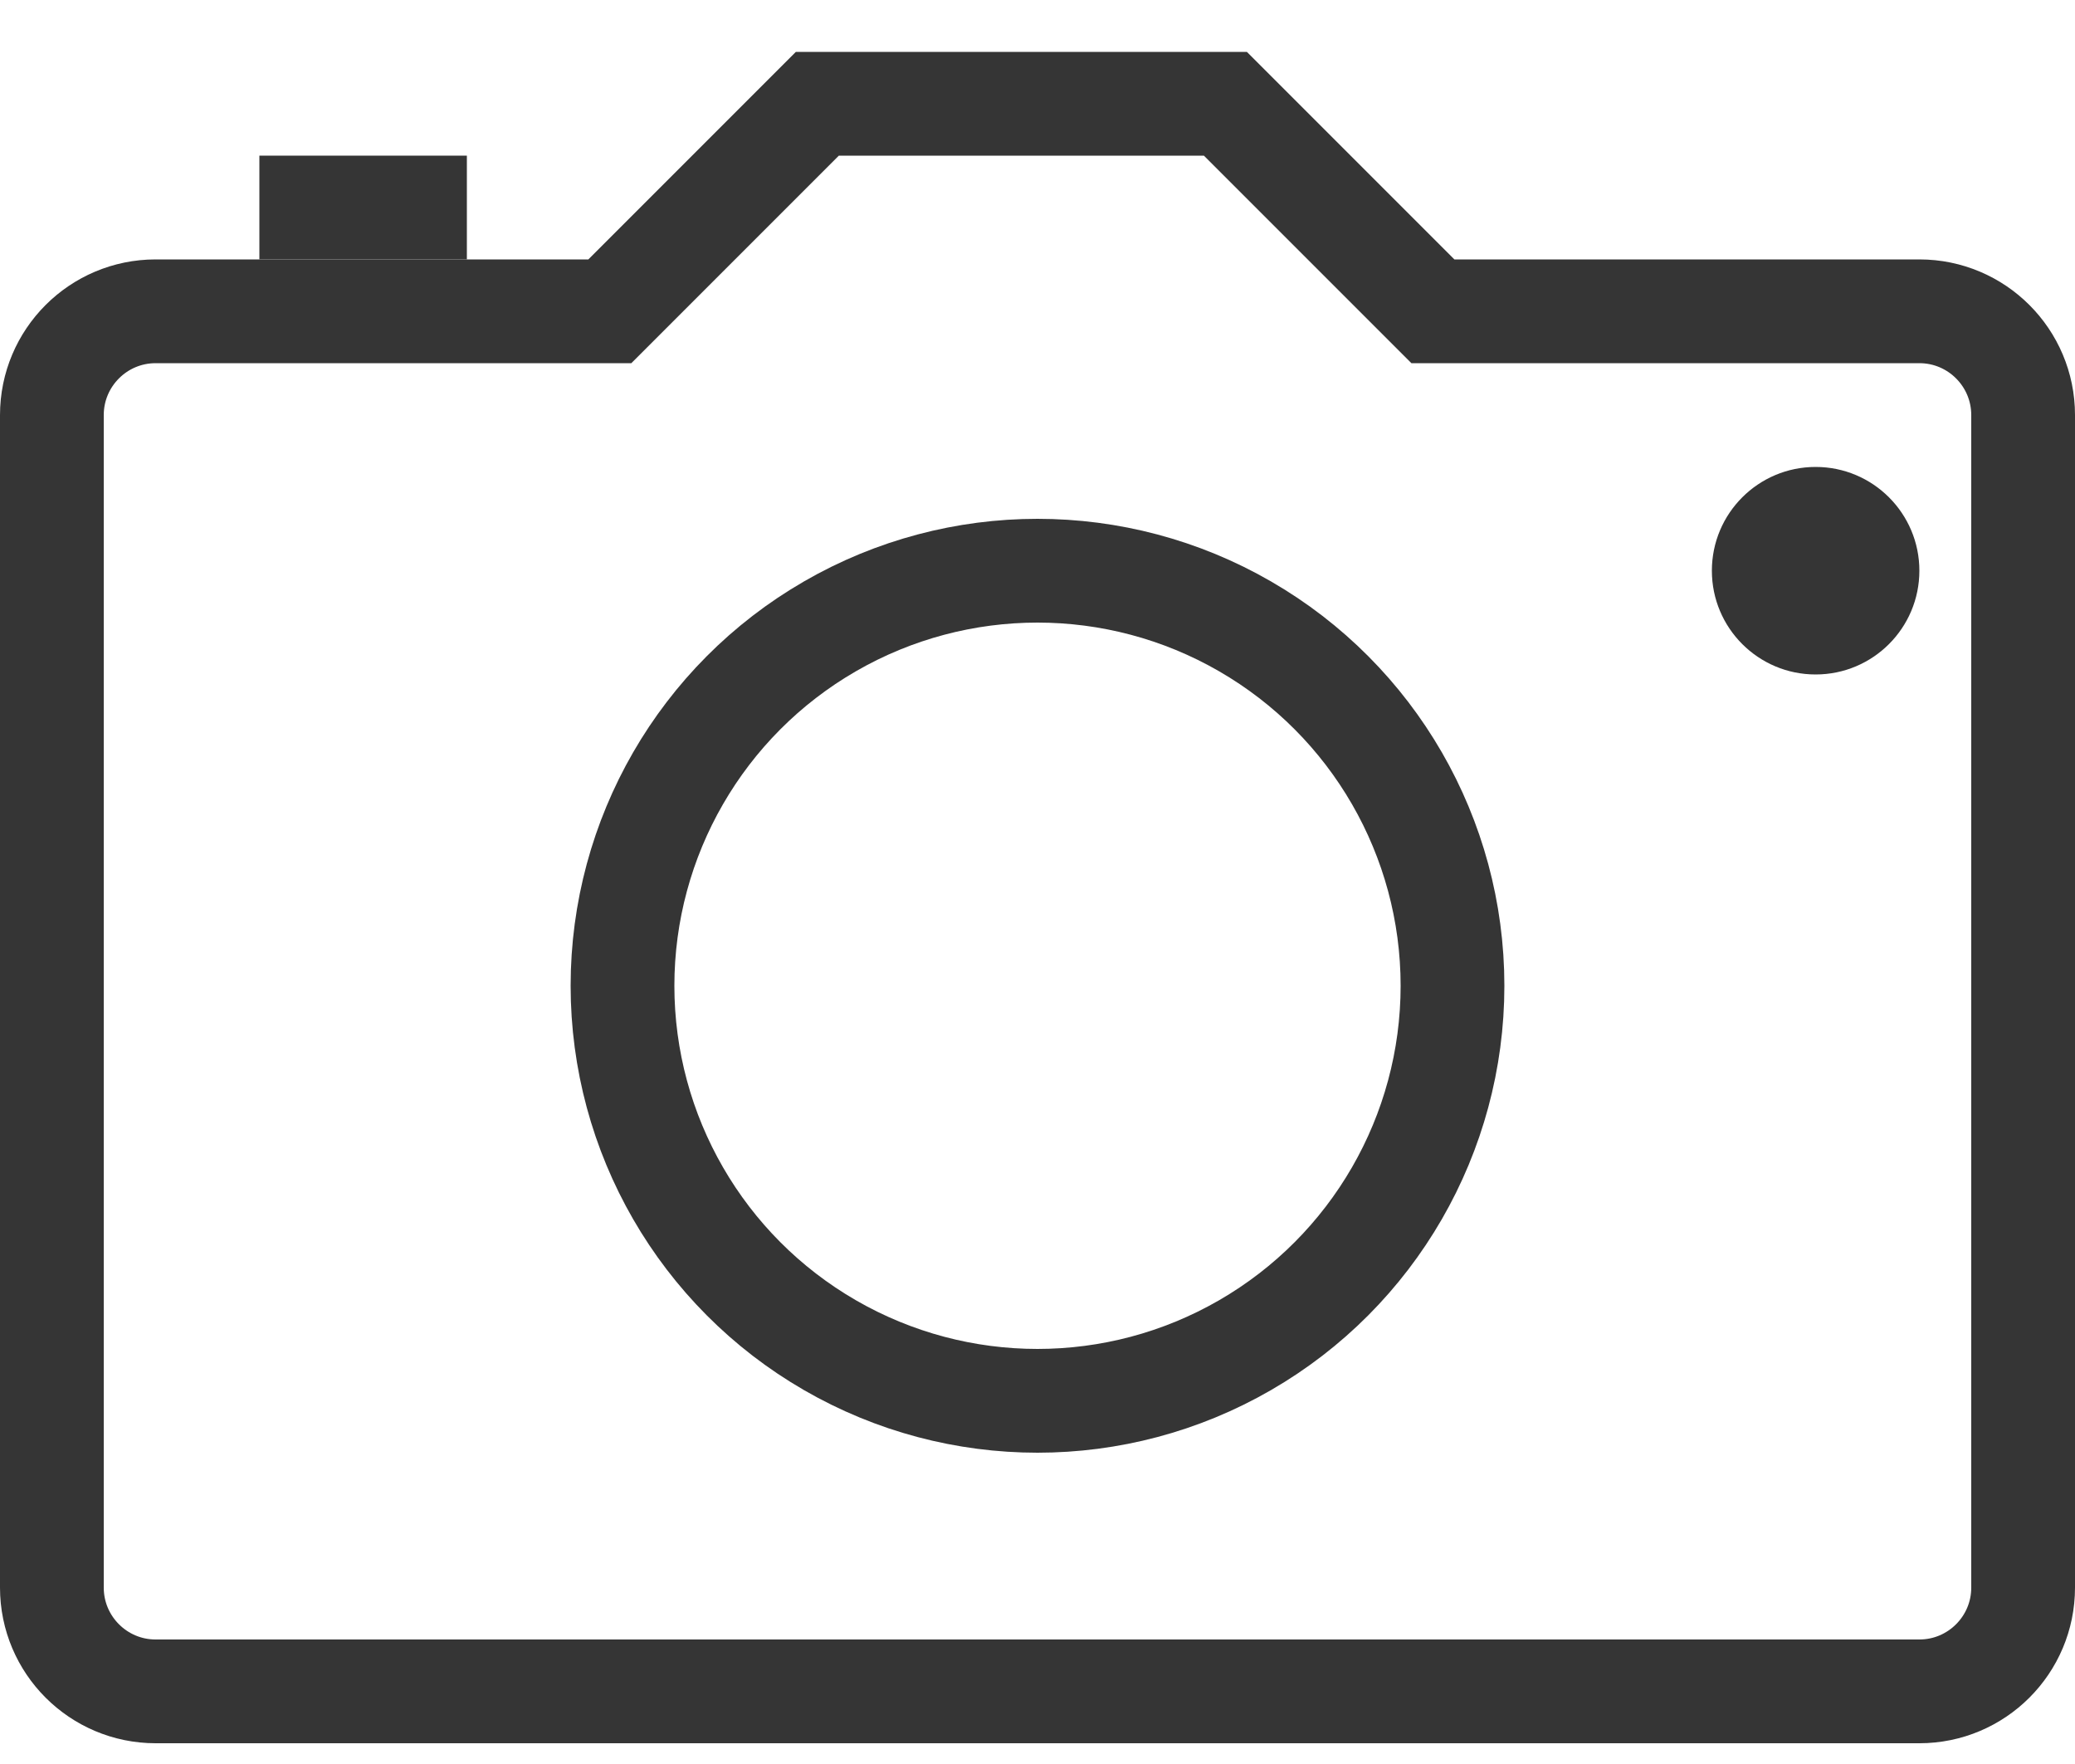 <?xml version="1.0" encoding="UTF-8" standalone="no"?>
<svg width="20px" height="17px" viewBox="0 0 20 17" version="1.1" xmlns="http://www.w3.org/2000/svg" xmlns:xlink="http://www.w3.org/1999/xlink">
    <!-- Generator: Sketch 47 (45396) - http://www.bohemiancoding.com/sketch -->
    <title>Camera</title>
    <desc>Created with Sketch.</desc>
    <defs></defs>
    <g id="Close-to-Done" stroke="none" stroke-width="1" fill="none" fill-rule="evenodd">
        <g id="Artboard" transform="translate(-176, -108)">
            <g id="Camera" transform="translate(176, 107)">
                <rect id="Rectangle" x="0" y="0" width="20" height="20"></rect>
                <path d="M3,3 L4,3" id="Line-3" stroke="#353535" stroke-linecap="square"></path>
                <g id="Group-3" transform="translate(0, 2)">
                    <path d="M5.878,2 L1.5,2 L1.5,2 C0.948,2 0.5,2.448 0.5,3 L0.5,14.3 C0.5,14.852 0.948,15.3 1.5,15.3 L18.5,15.3 C19.052,15.3 19.5,14.852 19.5,14.3 L19.5,14.3 L19.5,3 C19.5,2.448 19.052,2 18.5,2 L13.811,2 L11.811,0 L7.878,0 L5.878,2 Z" id="Combined-Shape" stroke="#353535"></path>
                    <circle id="Oval-3" fill="#353535" cx="17.5" cy="4.5" r="1"></circle>
                    <circle id="Oval-4" stroke="#353535" cx="10" cy="8.5" r="4"></circle>
                </g>
            </g>
        </g>
    </g>
</svg>